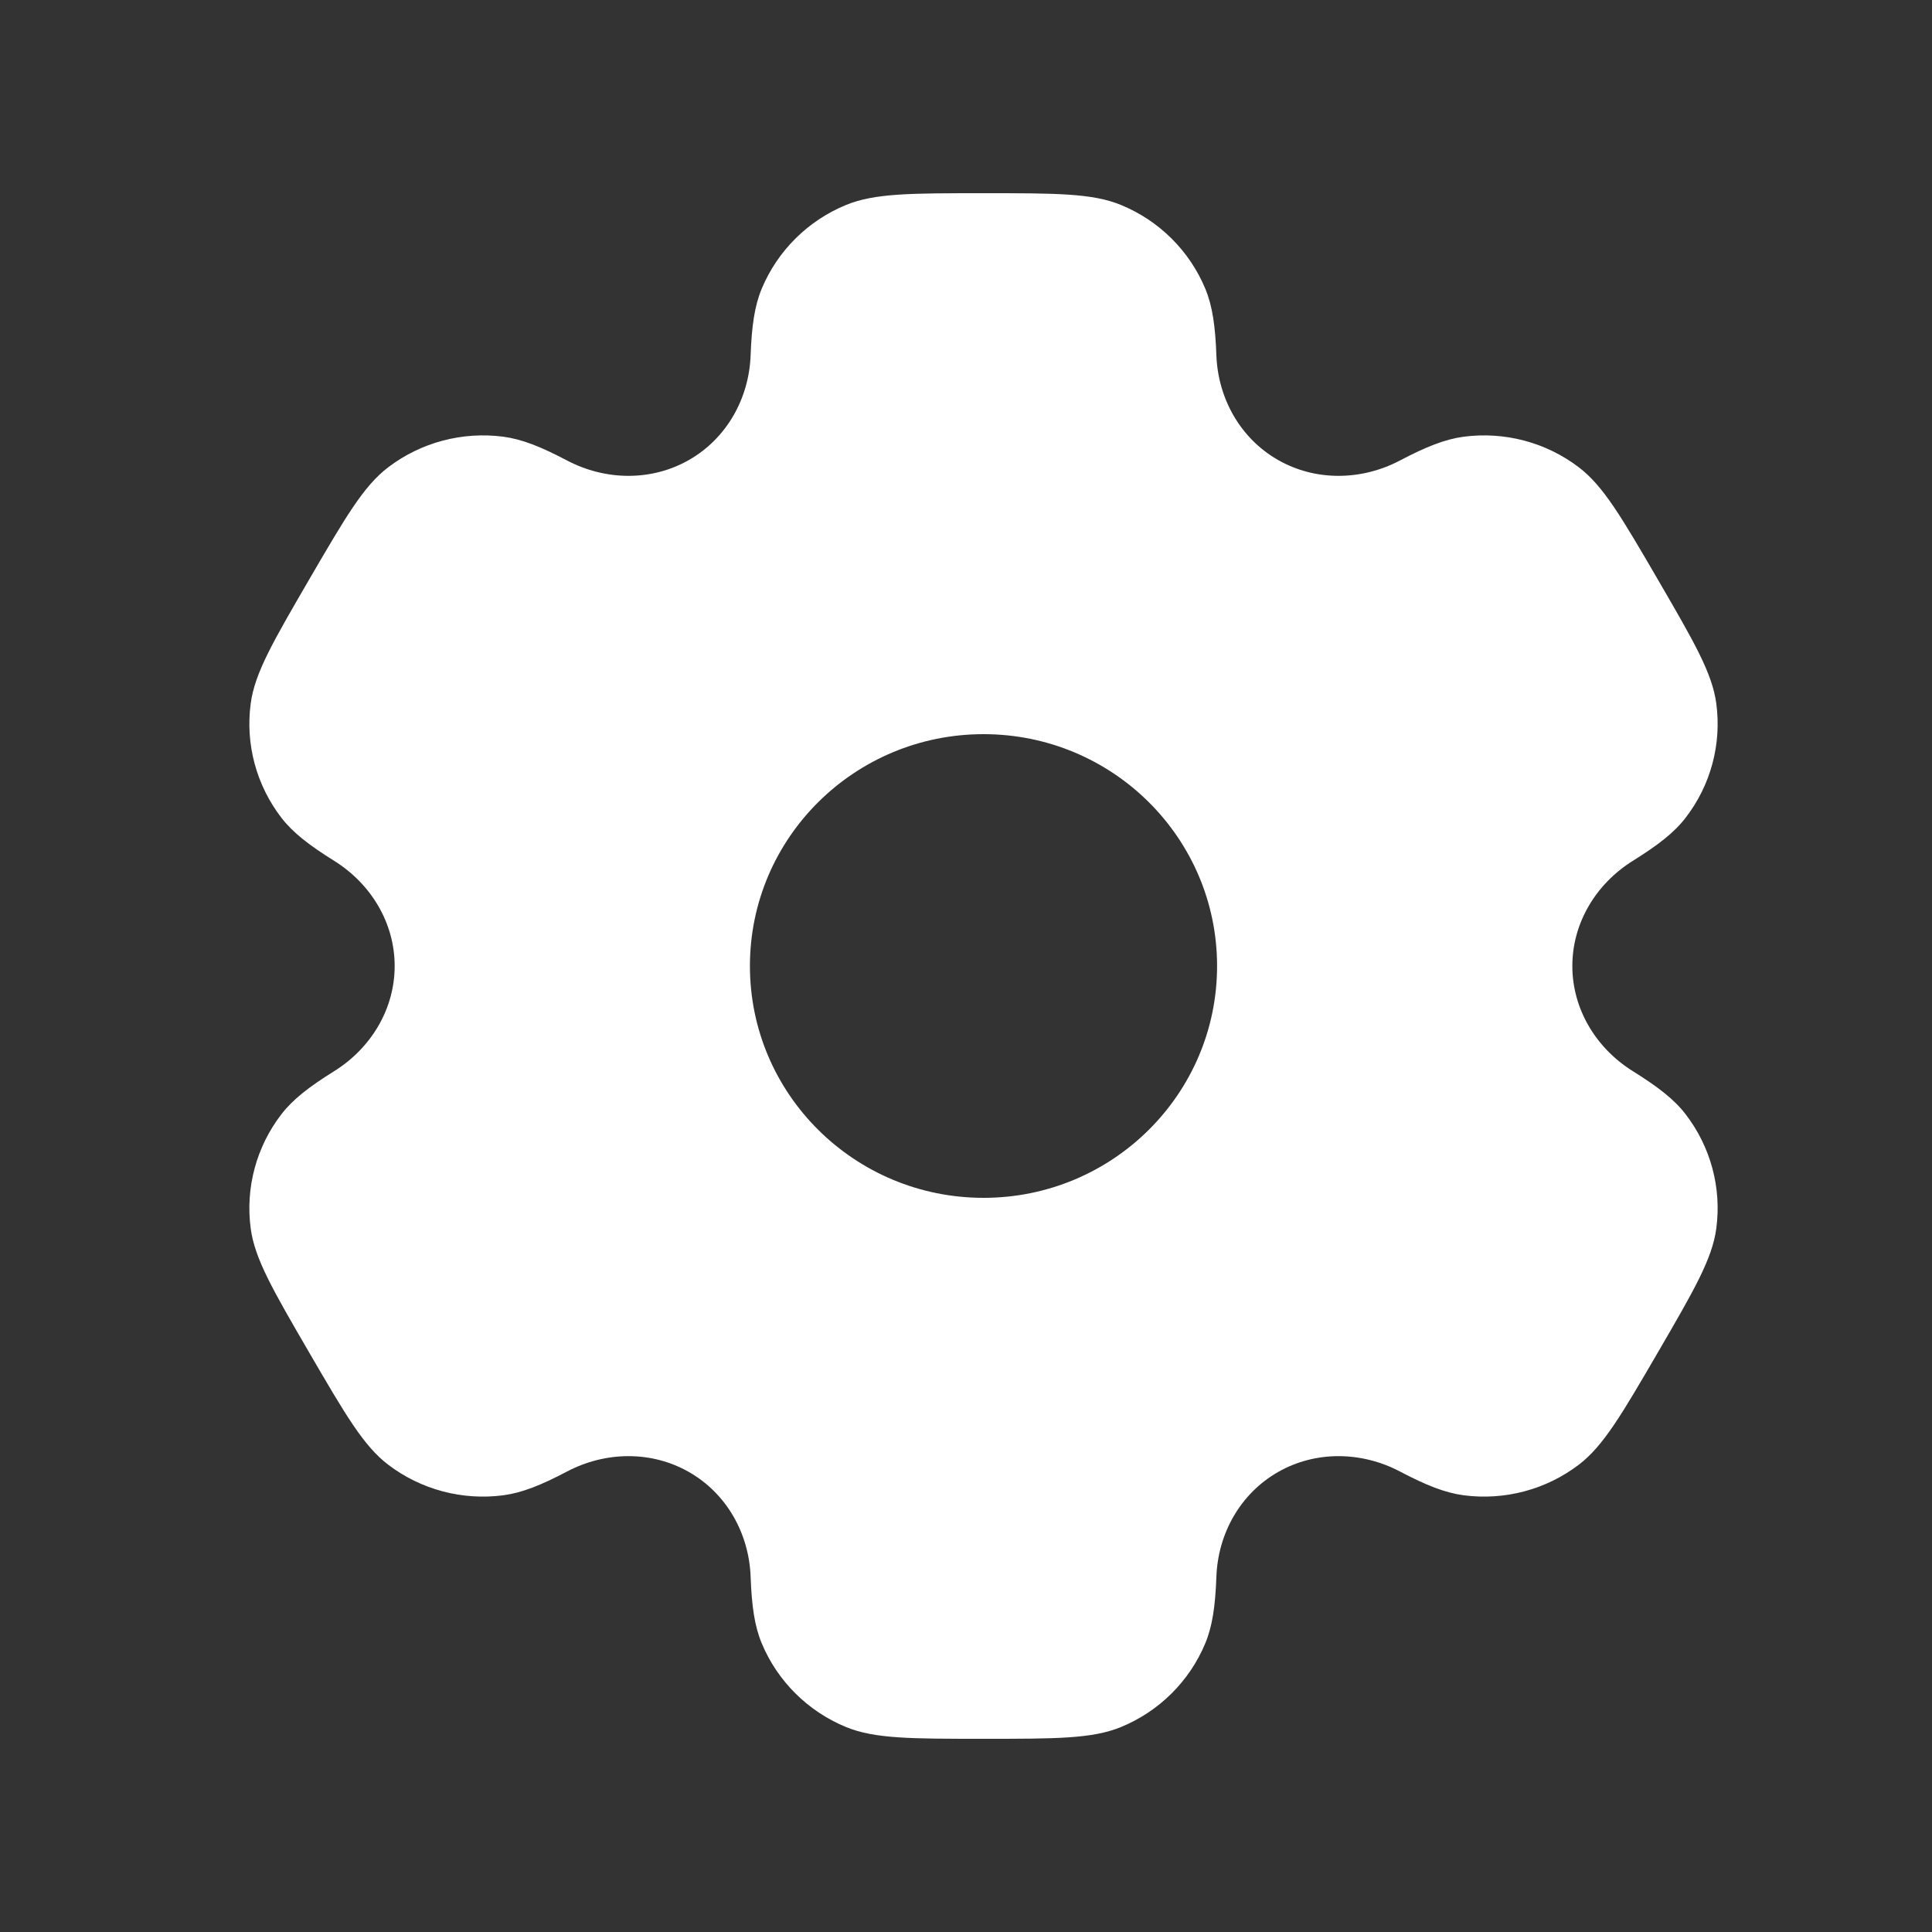 <svg width="25" height="25" viewBox="0 0 25 25" fill="none" xmlns="http://www.w3.org/2000/svg">
<rect x="0" y="0" width="25" height="25" fill="#333333" stroke="none"/>
<path fill-rule="evenodd" clip-rule="evenodd" d="M14.505 2.652C14.135 2.5 13.665 2.5 12.727 2.5C11.788 2.5 11.318 2.5 10.948 2.652C10.454 2.855 10.062 3.245 9.857 3.735C9.764 3.958 9.727 4.218 9.713 4.598C9.692 5.156 9.404 5.672 8.917 5.951C8.43 6.23 7.835 6.22 7.338 5.959C7 5.781 6.754 5.683 6.513 5.651C5.983 5.582 5.447 5.724 5.023 6.047C4.705 6.289 4.47 6.693 4 7.5C3.531 8.307 3.296 8.71 3.244 9.105C3.174 9.631 3.318 10.163 3.643 10.584C3.792 10.776 4 10.937 4.324 11.139C4.8 11.436 5.107 11.942 5.107 12.5C5.107 13.058 4.8 13.564 4.324 13.861C4 14.063 3.792 14.224 3.643 14.416C3.318 14.837 3.174 15.369 3.244 15.895C3.296 16.289 3.531 16.693 4 17.5C4.47 18.307 4.705 18.711 5.023 18.953C5.447 19.276 5.983 19.418 6.512 19.349C6.754 19.317 7 19.219 7.338 19.041C7.835 18.78 8.43 18.77 8.917 19.049C9.404 19.328 9.692 19.844 9.713 20.402C9.727 20.782 9.764 21.042 9.857 21.265C10.062 21.755 10.454 22.145 10.948 22.348C11.318 22.5 11.788 22.5 12.727 22.5C13.665 22.5 14.135 22.5 14.505 22.348C14.999 22.145 15.392 21.755 15.596 21.265C15.689 21.042 15.726 20.782 15.74 20.402C15.761 19.844 16.049 19.328 16.536 19.049C17.023 18.77 17.618 18.78 18.115 19.041C18.453 19.219 18.699 19.317 18.941 19.349C19.471 19.418 20.006 19.276 20.43 18.953C20.748 18.71 20.983 18.307 21.453 17.5C21.922 16.693 22.157 16.289 22.209 15.895C22.279 15.369 22.135 14.837 21.81 14.416C21.662 14.224 21.453 14.063 21.129 13.861C20.653 13.564 20.346 13.058 20.346 12.5C20.346 11.942 20.653 11.436 21.129 11.139C21.453 10.937 21.662 10.776 21.81 10.584C22.136 10.163 22.279 9.631 22.209 9.105C22.157 8.711 21.922 8.307 21.453 7.5C20.983 6.693 20.748 6.289 20.43 6.047C20.006 5.724 19.471 5.582 18.941 5.651C18.699 5.683 18.453 5.781 18.115 5.959C17.618 6.22 17.023 6.23 16.536 5.951C16.049 5.672 15.761 5.156 15.74 4.598C15.726 4.218 15.689 3.958 15.596 3.735C15.392 3.245 14.999 2.855 14.505 2.652ZM12.727 15.5C14.396 15.5 15.749 14.157 15.749 12.5C15.749 10.843 14.396 9.5 12.727 9.5C11.057 9.5 9.704 10.843 9.704 12.5C9.704 14.157 11.057 15.5 12.727 15.5Z" fill="white"/>
</svg>
